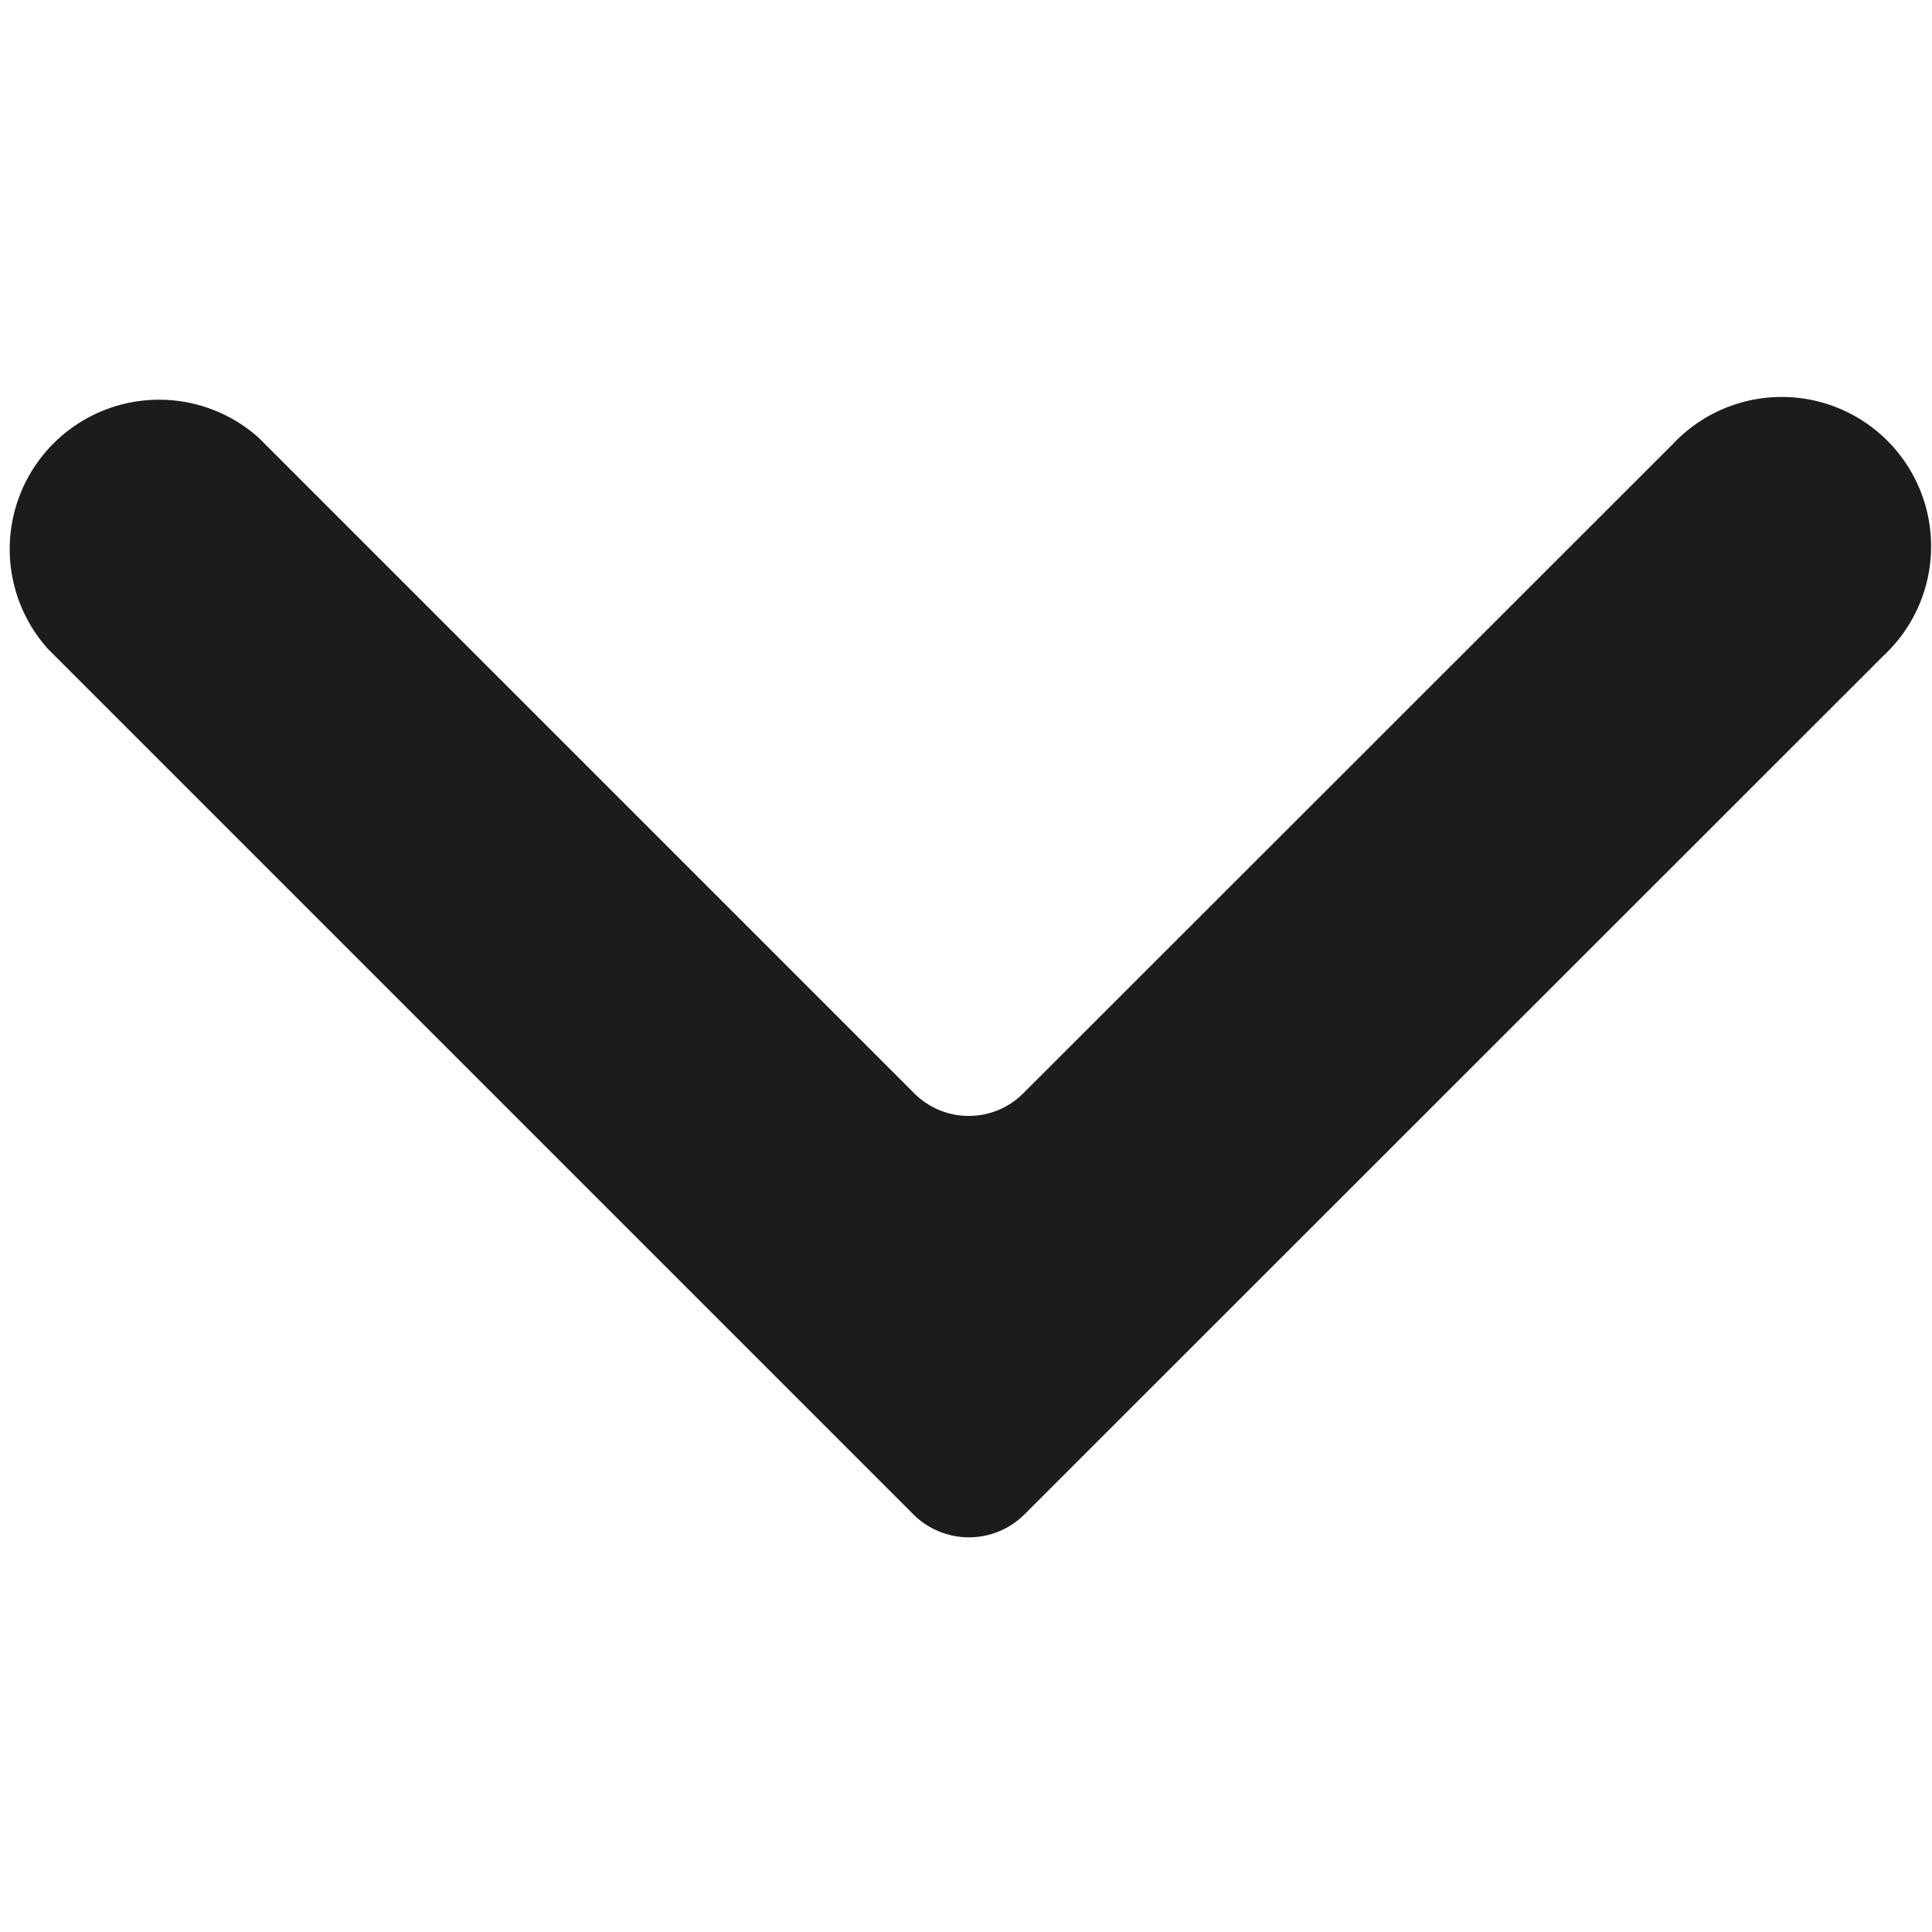 <svg id="Layer_1" data-name="Layer 1" xmlns="http://www.w3.org/2000/svg" viewBox="0 0 56 56"><defs><style>.cls-1{fill:#1c1c1b;}</style></defs><title>arrow-down-black</title><path class="cls-1" d="M54.6,19a4.33,4.33,0,1,0-6.12-6.12L29.66,31.69a2.23,2.23,0,0,1-3.16,0l-19-19A4.33,4.33,0,0,0,1.4,18.82L26.47,43.89a2.28,2.28,0,0,0,3.23,0Z"/></svg>